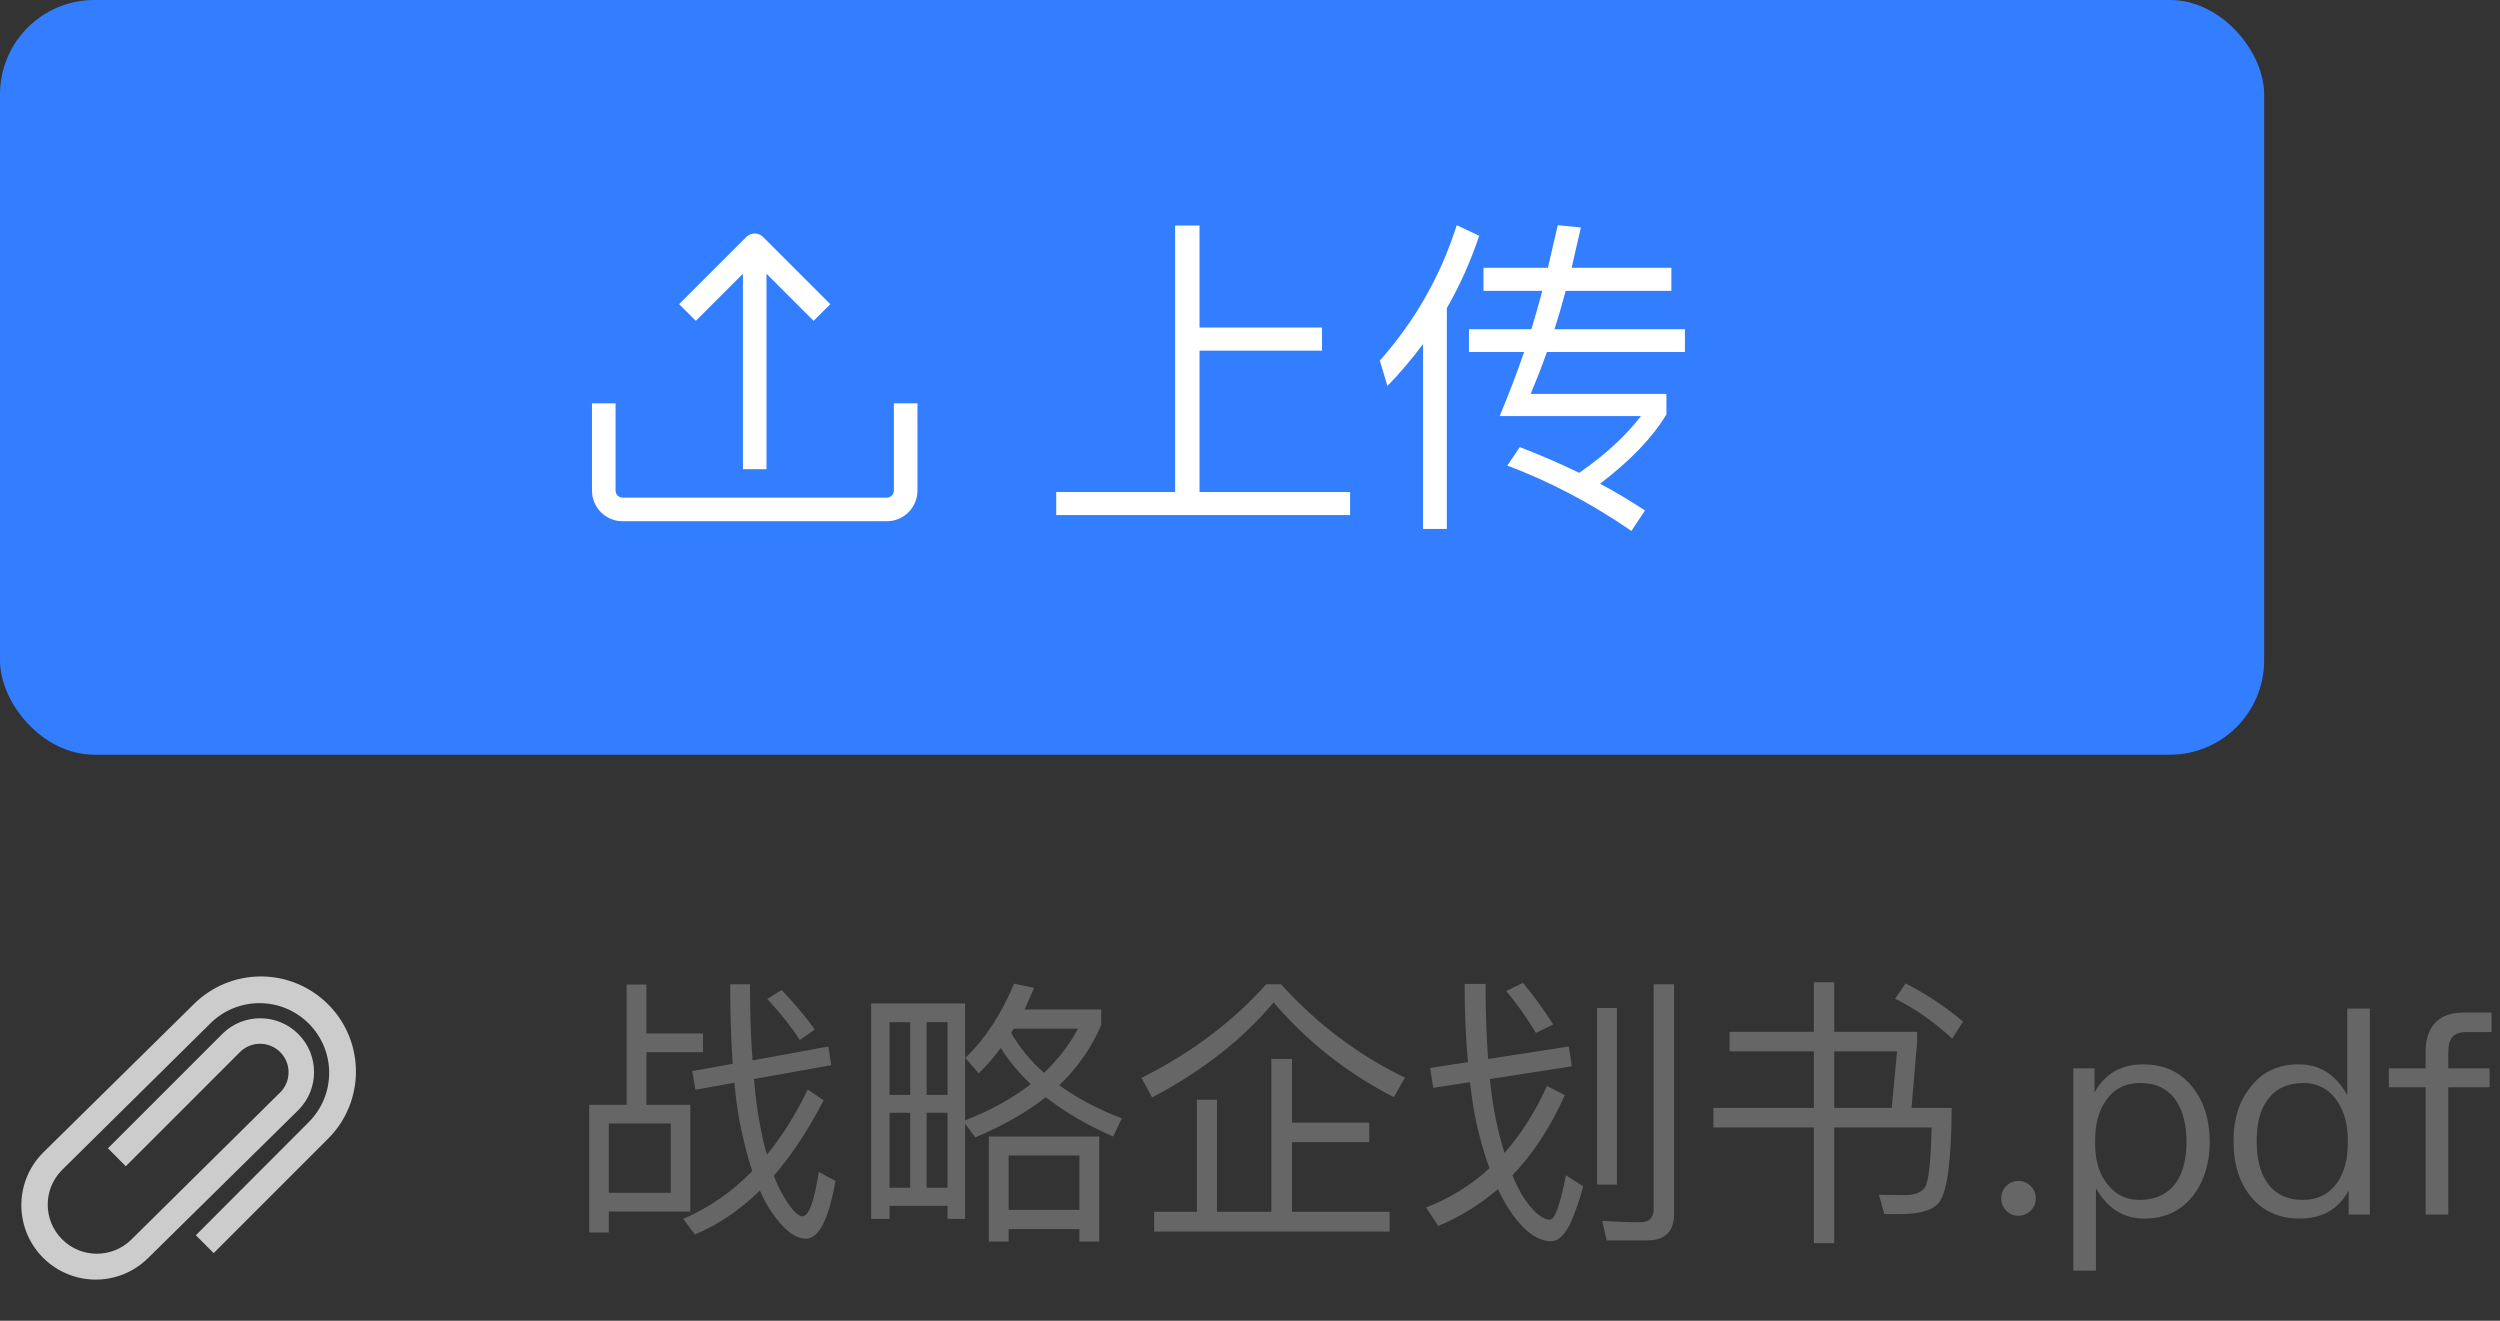 <svg width="106" height="56" viewBox="0 0 106 56" fill="none" xmlns="http://www.w3.org/2000/svg">
<rect x="0" y="0" width="106" height="56" fill="#333333" stroke="none"/>
<rect width="96" height="32" rx="4" fill="#337EFF"/>
<path d="M32.499 11.607V19.894H31.5V11.607L29.503 13.604L28.795 12.897L31.646 10.047C31.841 9.851 32.158 9.851 32.353 10.047L35.204 12.897L34.497 13.604L32.499 11.607Z" fill="white"/>
<path d="M26.1 17.1V20.8C26.1 20.966 26.234 21.1 26.4 21.1H37.6C37.765 21.1 37.9 20.966 37.9 20.8V17.1H38.9V20.8C38.9 21.518 38.318 22.1 37.6 22.1H26.4C25.682 22.1 25.1 21.518 25.1 20.8V17.1H26.1Z" fill="white"/>
<path d="M49.824 9.562V20.86H44.784V21.84H57.244V20.86H50.86V14.868H56.054V13.888H50.86V9.562H49.824ZM60.338 14.588V22.428H61.346V13.062C61.906 12.096 62.354 11.074 62.718 9.996L61.766 9.548C61.08 11.704 59.988 13.622 58.504 15.288L58.826 16.366C59.372 15.806 59.876 15.204 60.338 14.588ZM62.9 11.354V12.334H65.392C65.252 12.866 65.098 13.412 64.93 13.958H62.284V14.924H64.622C64.3 15.862 63.95 16.772 63.586 17.64H69.578C68.934 18.48 68.066 19.278 66.96 20.048C66.148 19.656 65.308 19.292 64.44 18.956L63.908 19.74C65.7 20.412 67.464 21.336 69.172 22.512L69.746 21.644C69.13 21.238 68.5 20.86 67.842 20.51C69.13 19.53 70.068 18.55 70.656 17.57V16.702H64.902C65.126 16.156 65.364 15.568 65.588 14.924H71.44V13.958H65.91C66.078 13.44 66.232 12.894 66.386 12.334H70.866V11.354H66.638C66.764 10.808 66.89 10.234 67.03 9.646L66.05 9.548L65.63 11.354H62.9Z" fill="white"/>
<path d="M11.061 41.401C9.993 41.401 8.968 41.826 8.213 42.581L1.828 48.87C1.031 49.667 0.72 50.828 1.012 51.917C1.304 53.006 2.154 53.856 3.243 54.148C4.331 54.44 5.493 54.128 6.29 53.331L12.674 47.044L12.676 47.042C13.54 46.147 13.528 44.723 12.648 43.843C11.768 42.963 10.344 42.95 9.449 43.815L4.577 48.687L5.333 49.449L5.404 49.378C5.604 49.179 6.804 47.979 7.954 46.829L10.203 44.579C10.68 44.136 11.421 44.15 11.881 44.61C12.341 45.07 12.355 45.811 11.912 46.287L5.552 52.574C4.735 53.362 3.436 53.351 2.634 52.548C1.831 51.745 1.819 50.447 2.607 49.63L8.913 43.399C10.067 42.245 11.938 42.245 13.091 43.399C14.245 44.553 14.245 46.424 13.091 47.578L8.304 52.375L9.06 53.132L13.932 48.26C15.487 46.683 15.477 44.146 13.909 42.581C13.154 41.826 12.129 41.401 11.061 41.401Z" fill="#CCCCCC"/>
<path d="M26.568 41.744V46.844H24.984V52.256H25.812V51.368H29.268V46.844H27.408V44.612H29.808V43.82H27.408V41.744H26.568ZM25.812 50.576V47.636H28.44V50.576H25.812ZM35.124 44.372L31.908 44.96C31.836 44.024 31.8 42.944 31.8 41.732H30.96C30.96 42.98 30.996 44.096 31.068 45.104L29.352 45.416L29.484 46.208L31.14 45.908C31.212 46.76 31.332 47.504 31.488 48.152C31.608 48.692 31.74 49.196 31.896 49.652C31.032 50.54 30.06 51.212 28.968 51.68L29.46 52.34C30.432 51.944 31.356 51.32 32.22 50.48C32.376 50.84 32.556 51.164 32.748 51.44C33.252 52.16 33.72 52.52 34.176 52.52C34.716 52.52 35.136 51.704 35.424 50.072L34.716 49.688C34.524 50.936 34.296 51.56 34.032 51.572C33.828 51.572 33.552 51.284 33.216 50.708C33.072 50.468 32.94 50.18 32.808 49.856C33.564 48.98 34.272 47.912 34.92 46.652L34.248 46.196C33.744 47.24 33.168 48.164 32.52 48.956C32.424 48.644 32.34 48.296 32.268 47.924C32.148 47.348 32.04 46.616 31.968 45.752L35.244 45.164L35.124 44.372ZM33.144 41.972L32.532 42.356C33.12 42.992 33.576 43.568 33.912 44.096L34.548 43.652C34.212 43.172 33.744 42.62 33.144 41.972ZM46.608 48.188H41.928V52.64H42.768V52.112H45.768V52.64H46.608V48.188ZM42.768 51.296V48.992H45.768V51.296H42.768ZM37.716 51.128H40.176V51.68H40.92V47.648L41.352 48.224C42.504 47.744 43.5 47.18 44.34 46.52C45.132 47.144 46.08 47.696 47.196 48.188L47.568 47.42C46.536 47.024 45.66 46.556 44.916 46.016C45.684 45.272 46.284 44.42 46.692 43.46V42.8H43.44C43.572 42.512 43.704 42.212 43.848 41.888L42.996 41.708C42.456 43.004 41.772 44.048 40.932 44.852L41.496 45.512C41.832 45.188 42.144 44.828 42.432 44.432C42.768 44.972 43.2 45.488 43.704 45.968C42.948 46.556 42.024 47.072 40.92 47.504V42.548H36.936V51.68H37.716V51.128ZM40.176 50.36H39.288V47.18H40.176V50.36ZM40.176 46.424H39.288V43.34H40.176V46.424ZM38.592 43.34V46.424H37.716V43.34H38.592ZM37.716 47.18H38.592V50.36H37.716V47.18ZM44.268 45.488C43.692 44.984 43.236 44.42 42.876 43.796C42.9 43.736 42.936 43.676 42.984 43.616H45.708C45.348 44.288 44.868 44.912 44.268 45.488ZM53.688 41.732C52.272 43.316 50.508 44.648 48.396 45.704L48.852 46.532C50.988 45.404 52.704 44.06 54 42.5C55.416 44.156 57.108 45.5 59.1 46.52L59.568 45.692C57.588 44.732 55.836 43.412 54.312 41.732H53.688ZM53.904 44.9V51.38H51.6V46.628H50.748V51.38H48.936V52.22H58.92V51.38H54.78V48.428H58.056V47.6H54.78V44.9H53.904ZM67.716 42.74V50.228H68.556V42.74H67.716ZM69.852 52.592C70.596 52.592 70.98 52.22 70.98 51.476V41.732H70.116V51.26C70.116 51.632 69.924 51.824 69.552 51.824C69.048 51.824 68.508 51.8 67.932 51.764L68.124 52.592H69.852ZM66.516 44.372L63.096 44.9C63.024 43.952 62.988 42.896 62.988 41.72H62.1C62.1 42.944 62.148 44.048 62.244 45.032L60.636 45.284L60.768 46.124L62.328 45.884C62.424 46.724 62.544 47.456 62.712 48.08C62.844 48.608 62.988 49.088 63.156 49.532C62.376 50.252 61.476 50.804 60.468 51.2L60.984 51.98C61.908 51.596 62.748 51.068 63.516 50.42C63.696 50.816 63.9 51.164 64.116 51.476C64.668 52.244 65.22 52.628 65.772 52.628C66.072 52.628 66.348 52.364 66.588 51.86C66.78 51.44 66.96 50.924 67.128 50.3L66.396 49.832C66.156 51.056 65.94 51.68 65.724 51.716C65.364 51.704 64.956 51.344 64.512 50.636C64.38 50.396 64.248 50.132 64.128 49.832C65.004 48.92 65.748 47.78 66.348 46.436L65.592 46.04C65.1 47.132 64.5 48.08 63.792 48.884C63.66 48.476 63.54 48.02 63.432 47.504C63.324 46.976 63.24 46.4 63.168 45.752L66.648 45.212L66.516 44.372ZM64.572 41.672L63.864 42.02C64.308 42.548 64.728 43.136 65.124 43.796L65.856 43.436C65.448 42.8 65.028 42.212 64.572 41.672ZM76.908 41.648V43.748H73.332V44.576H76.908V46.976H72.648V47.804H76.908V52.712H77.772V47.804H81.9C81.864 49.316 81.768 50.168 81.6 50.372C81.444 50.564 81.192 50.66 80.832 50.672C80.472 50.672 80.076 50.66 79.668 50.66L79.896 51.476H80.688C80.952 51.476 81.204 51.44 81.468 51.392C81.78 51.32 82.02 51.2 82.188 51.02C82.548 50.624 82.74 49.28 82.752 46.976H81.048L81.288 44.168V43.748H77.772V41.648H76.908ZM77.772 46.976V44.576H80.436L80.208 46.976H77.772ZM80.796 41.696L80.352 42.344C81.18 42.752 81.984 43.316 82.776 44.036L83.232 43.316C82.5 42.692 81.684 42.152 80.796 41.696ZM85.584 50.072C85.368 50.072 85.2 50.144 85.068 50.288C84.924 50.432 84.852 50.6 84.852 50.816C84.852 51.02 84.924 51.188 85.068 51.332C85.2 51.476 85.368 51.548 85.584 51.548C85.776 51.548 85.956 51.476 86.1 51.332C86.244 51.188 86.316 51.02 86.316 50.816C86.316 50.6 86.244 50.432 86.1 50.288C85.956 50.144 85.776 50.072 85.584 50.072ZM90.872 45.128C89.936 45.128 89.252 45.524 88.808 46.316V45.296H87.908V53.876H88.868V50.372C89.348 51.236 90.032 51.668 90.92 51.668C91.808 51.668 92.492 51.332 92.996 50.684C93.452 50.084 93.692 49.328 93.692 48.416C93.692 47.48 93.452 46.724 92.984 46.124C92.468 45.452 91.76 45.128 90.872 45.128ZM90.752 45.92C91.412 45.92 91.916 46.16 92.264 46.664C92.552 47.096 92.708 47.684 92.708 48.416C92.708 49.16 92.552 49.748 92.24 50.18C91.892 50.636 91.388 50.876 90.716 50.876C90.14 50.876 89.696 50.648 89.36 50.216C89 49.772 88.832 49.196 88.832 48.476V48.356C88.832 47.66 88.988 47.084 89.3 46.652C89.636 46.16 90.128 45.92 90.752 45.92ZM99.523 42.764V46.436C99.043 45.56 98.359 45.128 97.471 45.128C96.583 45.128 95.899 45.452 95.395 46.124C94.927 46.724 94.699 47.468 94.699 48.38C94.699 49.316 94.927 50.084 95.395 50.684C95.899 51.332 96.607 51.668 97.519 51.668C98.455 51.668 99.151 51.272 99.583 50.48V51.5H100.483V42.764H99.523ZM97.675 45.92C98.227 45.92 98.683 46.136 99.031 46.592C99.367 47.036 99.547 47.624 99.547 48.344V48.464C99.547 49.16 99.391 49.724 99.091 50.156C98.743 50.636 98.263 50.876 97.639 50.876C96.967 50.876 96.463 50.624 96.127 50.144C95.827 49.712 95.683 49.124 95.683 48.38C95.683 47.636 95.827 47.06 96.139 46.64C96.475 46.16 96.991 45.92 97.675 45.92ZM104.455 42.932C103.927 42.932 103.519 43.076 103.243 43.376C102.979 43.664 102.847 44.06 102.847 44.588V45.296H101.287V46.1H102.847V51.5H103.807V46.1H105.559V45.296H103.807V44.612C103.807 44.312 103.867 44.096 103.987 43.964C104.107 43.82 104.311 43.76 104.575 43.76H105.643V42.932H104.455Z" fill="#666666"/>
</svg>
